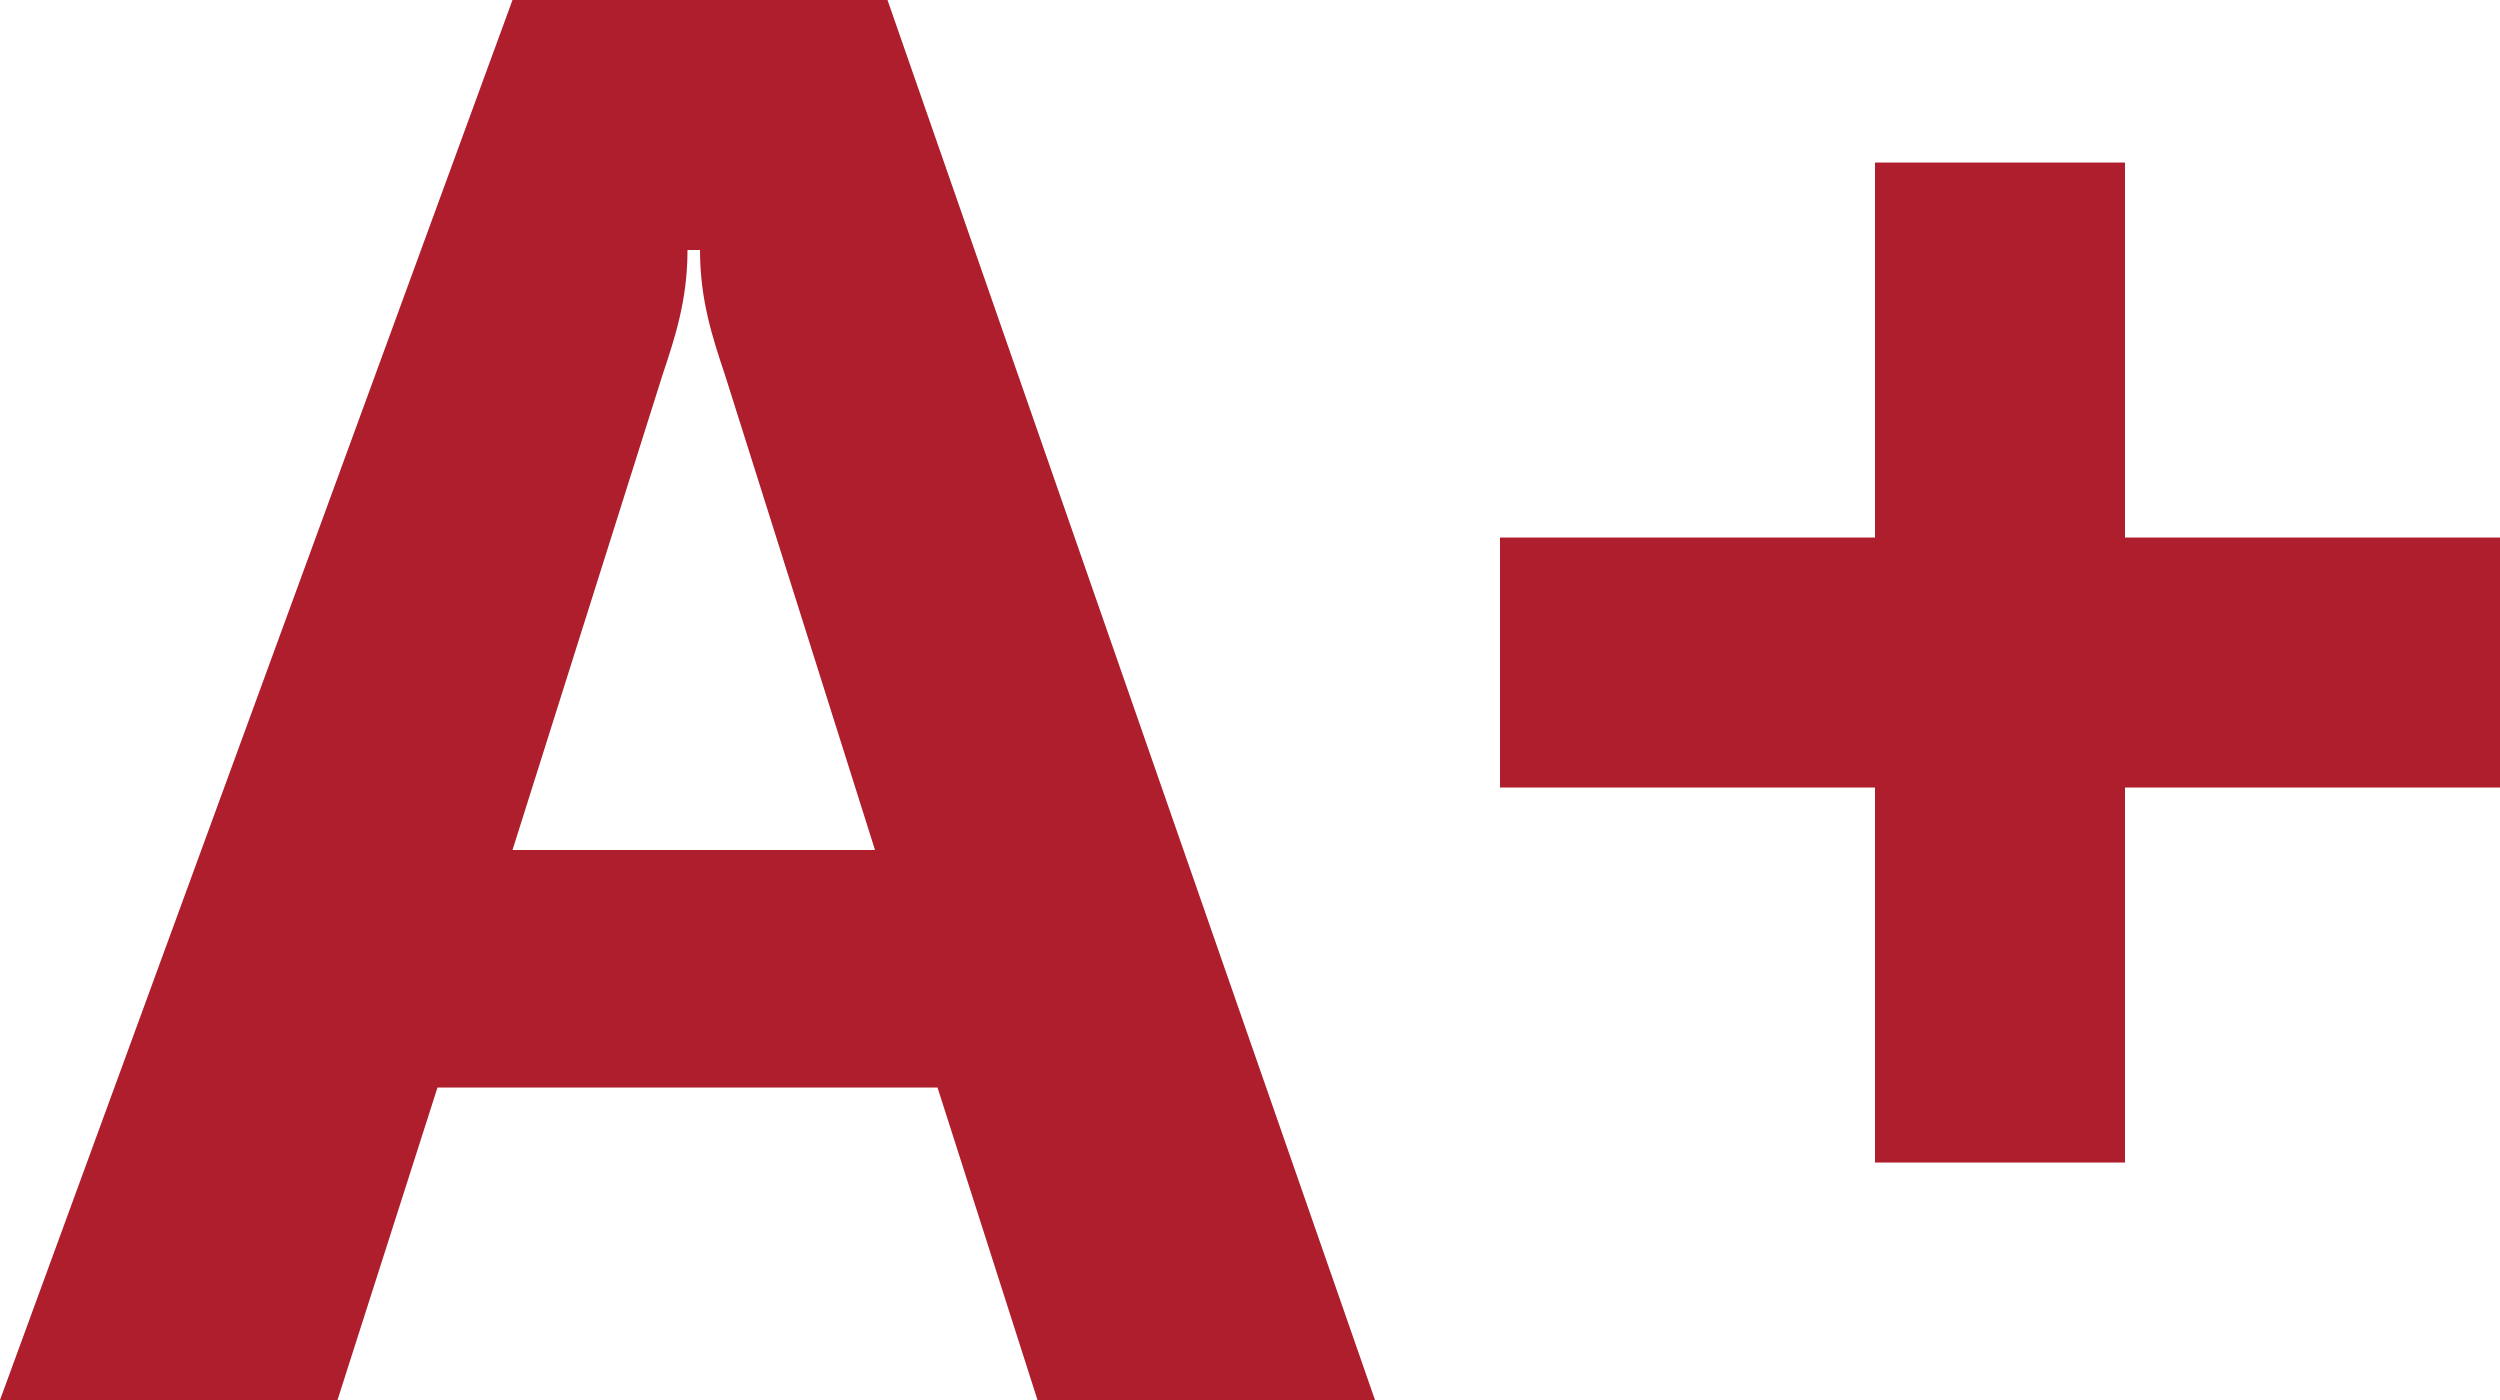 <svg id="Capa_1" xmlns="http://www.w3.org/2000/svg" viewBox="0 0 20 11.2"><style>.st0{fill:#AF1E2D;}</style><path class="st0" d="M17 4.3v-3h-2v3h-3v2h3v3h2v-3h3v-2zM4.1 0L0 11.2h2.7l.8-2.5h4l.8 2.5H11L7.1 0h-3zm0 6.8L5.3 3c.1-.3.2-.6.2-1h.1c0 .4.1.7.2 1L7 6.8H4.1z"/></svg>